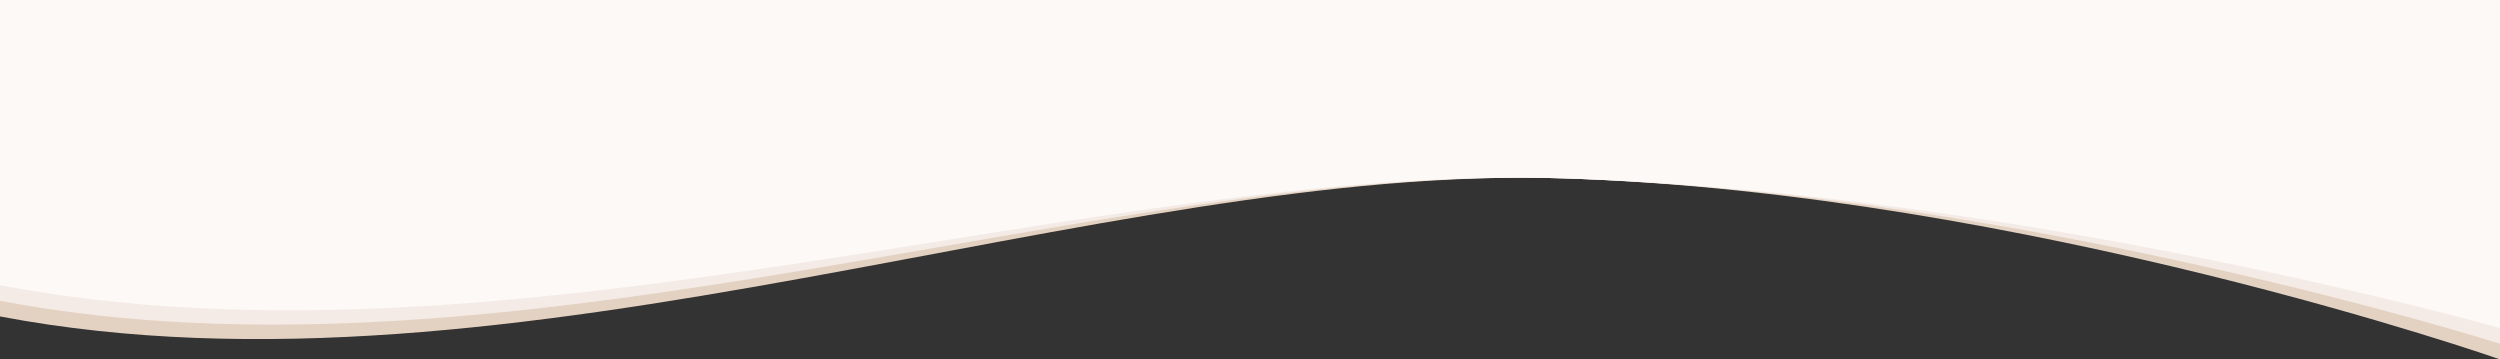 <svg xmlns="http://www.w3.org/2000/svg" width="1600" height="230" viewbox="0 0 1600 230">
  <rect width="100%" height="100%" fill="#333333" stroke="none"/>
  <g id="Group_347" data-name="Group 347" transform="translate(0 -1673)">
    <path id="Path_772" data-name="Path 772" d="M-2451,1271.027c329.572,62.515,705.187-98.068,1001.224-88.361S-851,1298.508-851,1298.508v-210H-2451" transform="translate(2451 604.492)" fill="#e3d2c2"/>
    <path id="Path_773" data-name="Path 773" d="M-2451,1271.027c329.572,62.515,705.187-88.068,1001.224-78.361S-851,1298.508-851,1298.508v-210H-2451" transform="translate(2451 594.492)" fill="#f4ebe6"/>
    <path id="Path_774" data-name="Path 774" d="M-2451,1271.027c329.572,62.515,705.187-78.068,1001.224-68.361S-851,1298.508-851,1298.508v-210H-2451" transform="translate(2451 584.492)" fill="#fcf9f7"/>
  </g>
</svg>
